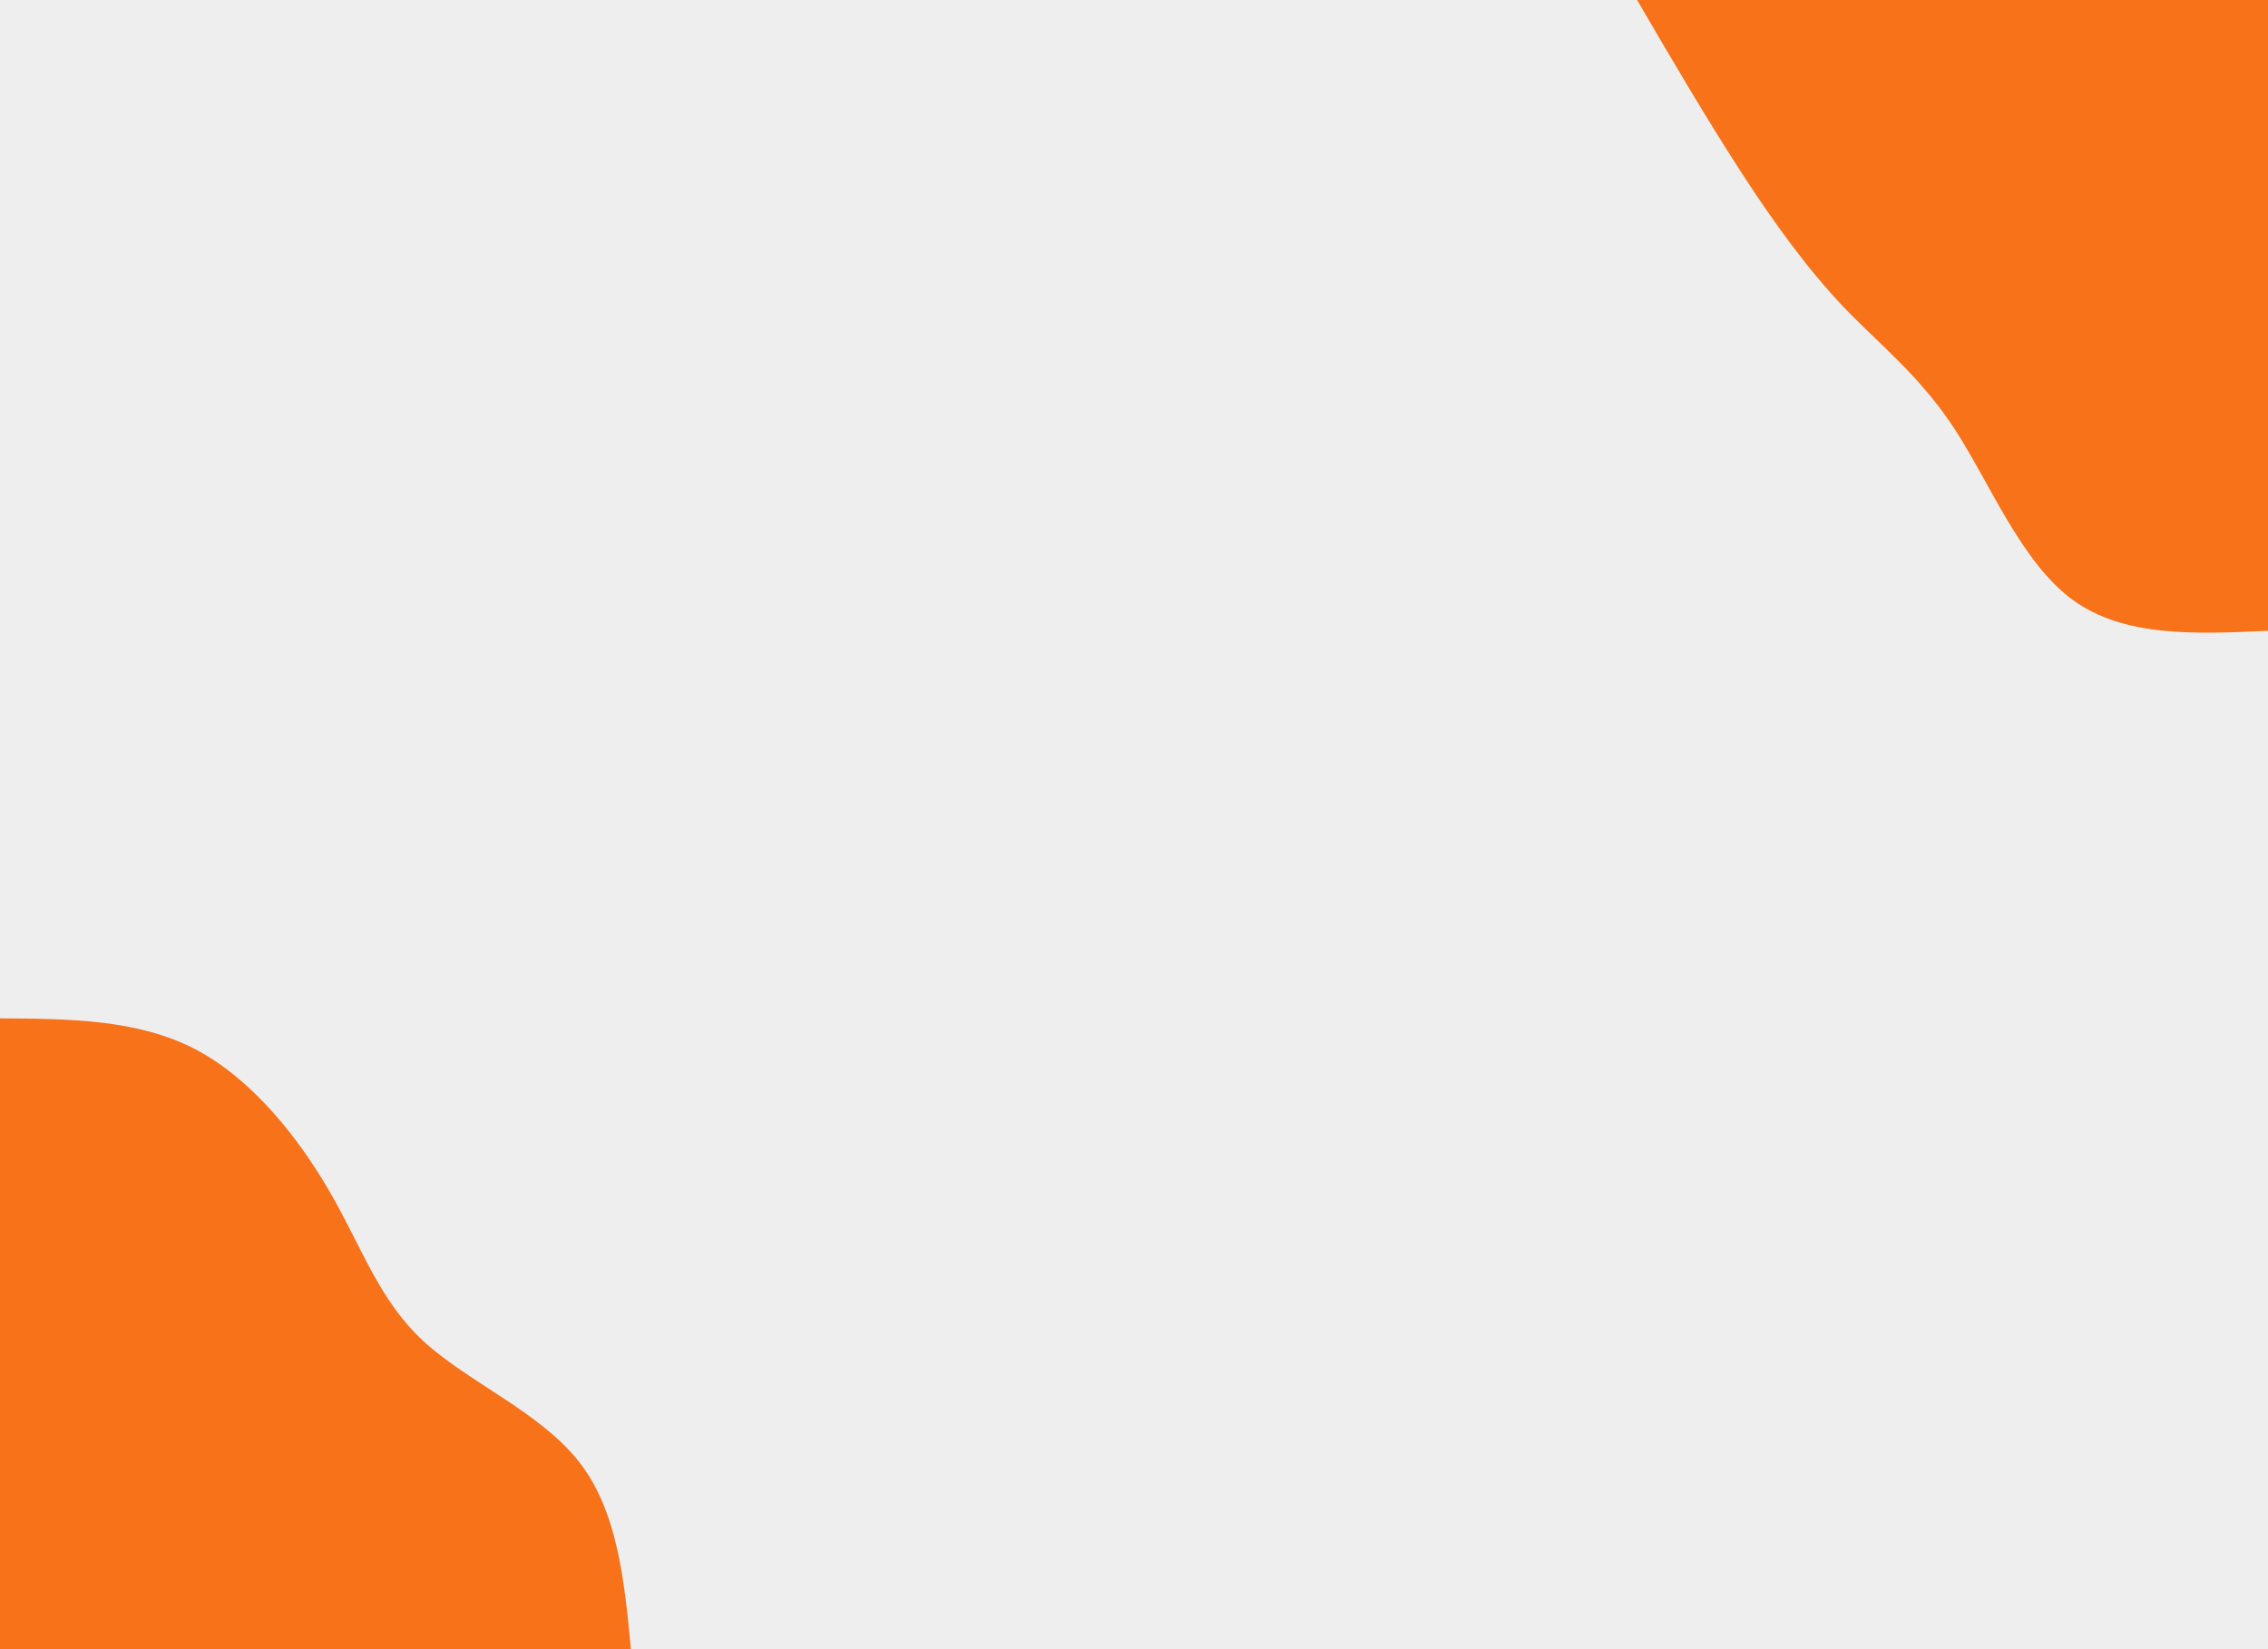 <svg id="visual" viewBox="0 0 1100 800" width="1100" height="800" xmlns="http://www.w3.org/2000/svg" xmlns:xlink="http://www.w3.org/1999/xlink" version="1.1"><rect x="0" y="0" width="1100" height="800" fill="#eeeeee"></rect><defs><linearGradient id="grad1_0" x1="27.3%" y1="0%" x2="100%" y2="100%"><stop offset="22.5%" stop-color="#eeeeee" stop-opacity="1"></stop><stop offset="77.5%" stop-color="#eeeeee" stop-opacity="1"></stop></linearGradient></defs><defs><linearGradient id="grad2_0" x1="0%" y1="0%" x2="72.7%" y2="100%"><stop offset="22.5%" stop-color="#eeeeee" stop-opacity="1"></stop><stop offset="77.5%" stop-color="#eeeeee" stop-opacity="1"></stop></linearGradient></defs><g transform="translate(1100, 0)"><path d="M0 306C-34.8 307.6 -69.6 309.2 -94.6 291.1C-119.5 272.9 -134.6 235 -151.6 208.7C-168.7 182.4 -187.8 167.7 -205.5 149.3C-223.1 130.8 -239.3 108.6 -255.8 83.1C-272.3 57.6 -289.2 28.8 -306 0L0 0Z" fill="#f77219"></path></g><g transform="translate(0, 800)"><path d="M0 -306C33.3 -305.8 66.6 -305.6 94.6 -291.1C122.5 -276.5 145.1 -247.7 160.5 -220.9C175.9 -194 184.1 -169 205.5 -149.3C226.9 -129.6 261.6 -115.2 280.6 -91.2C299.5 -67.2 302.8 -33.6 306 0L0 0Z" fill="#f77219"></path></g></svg>